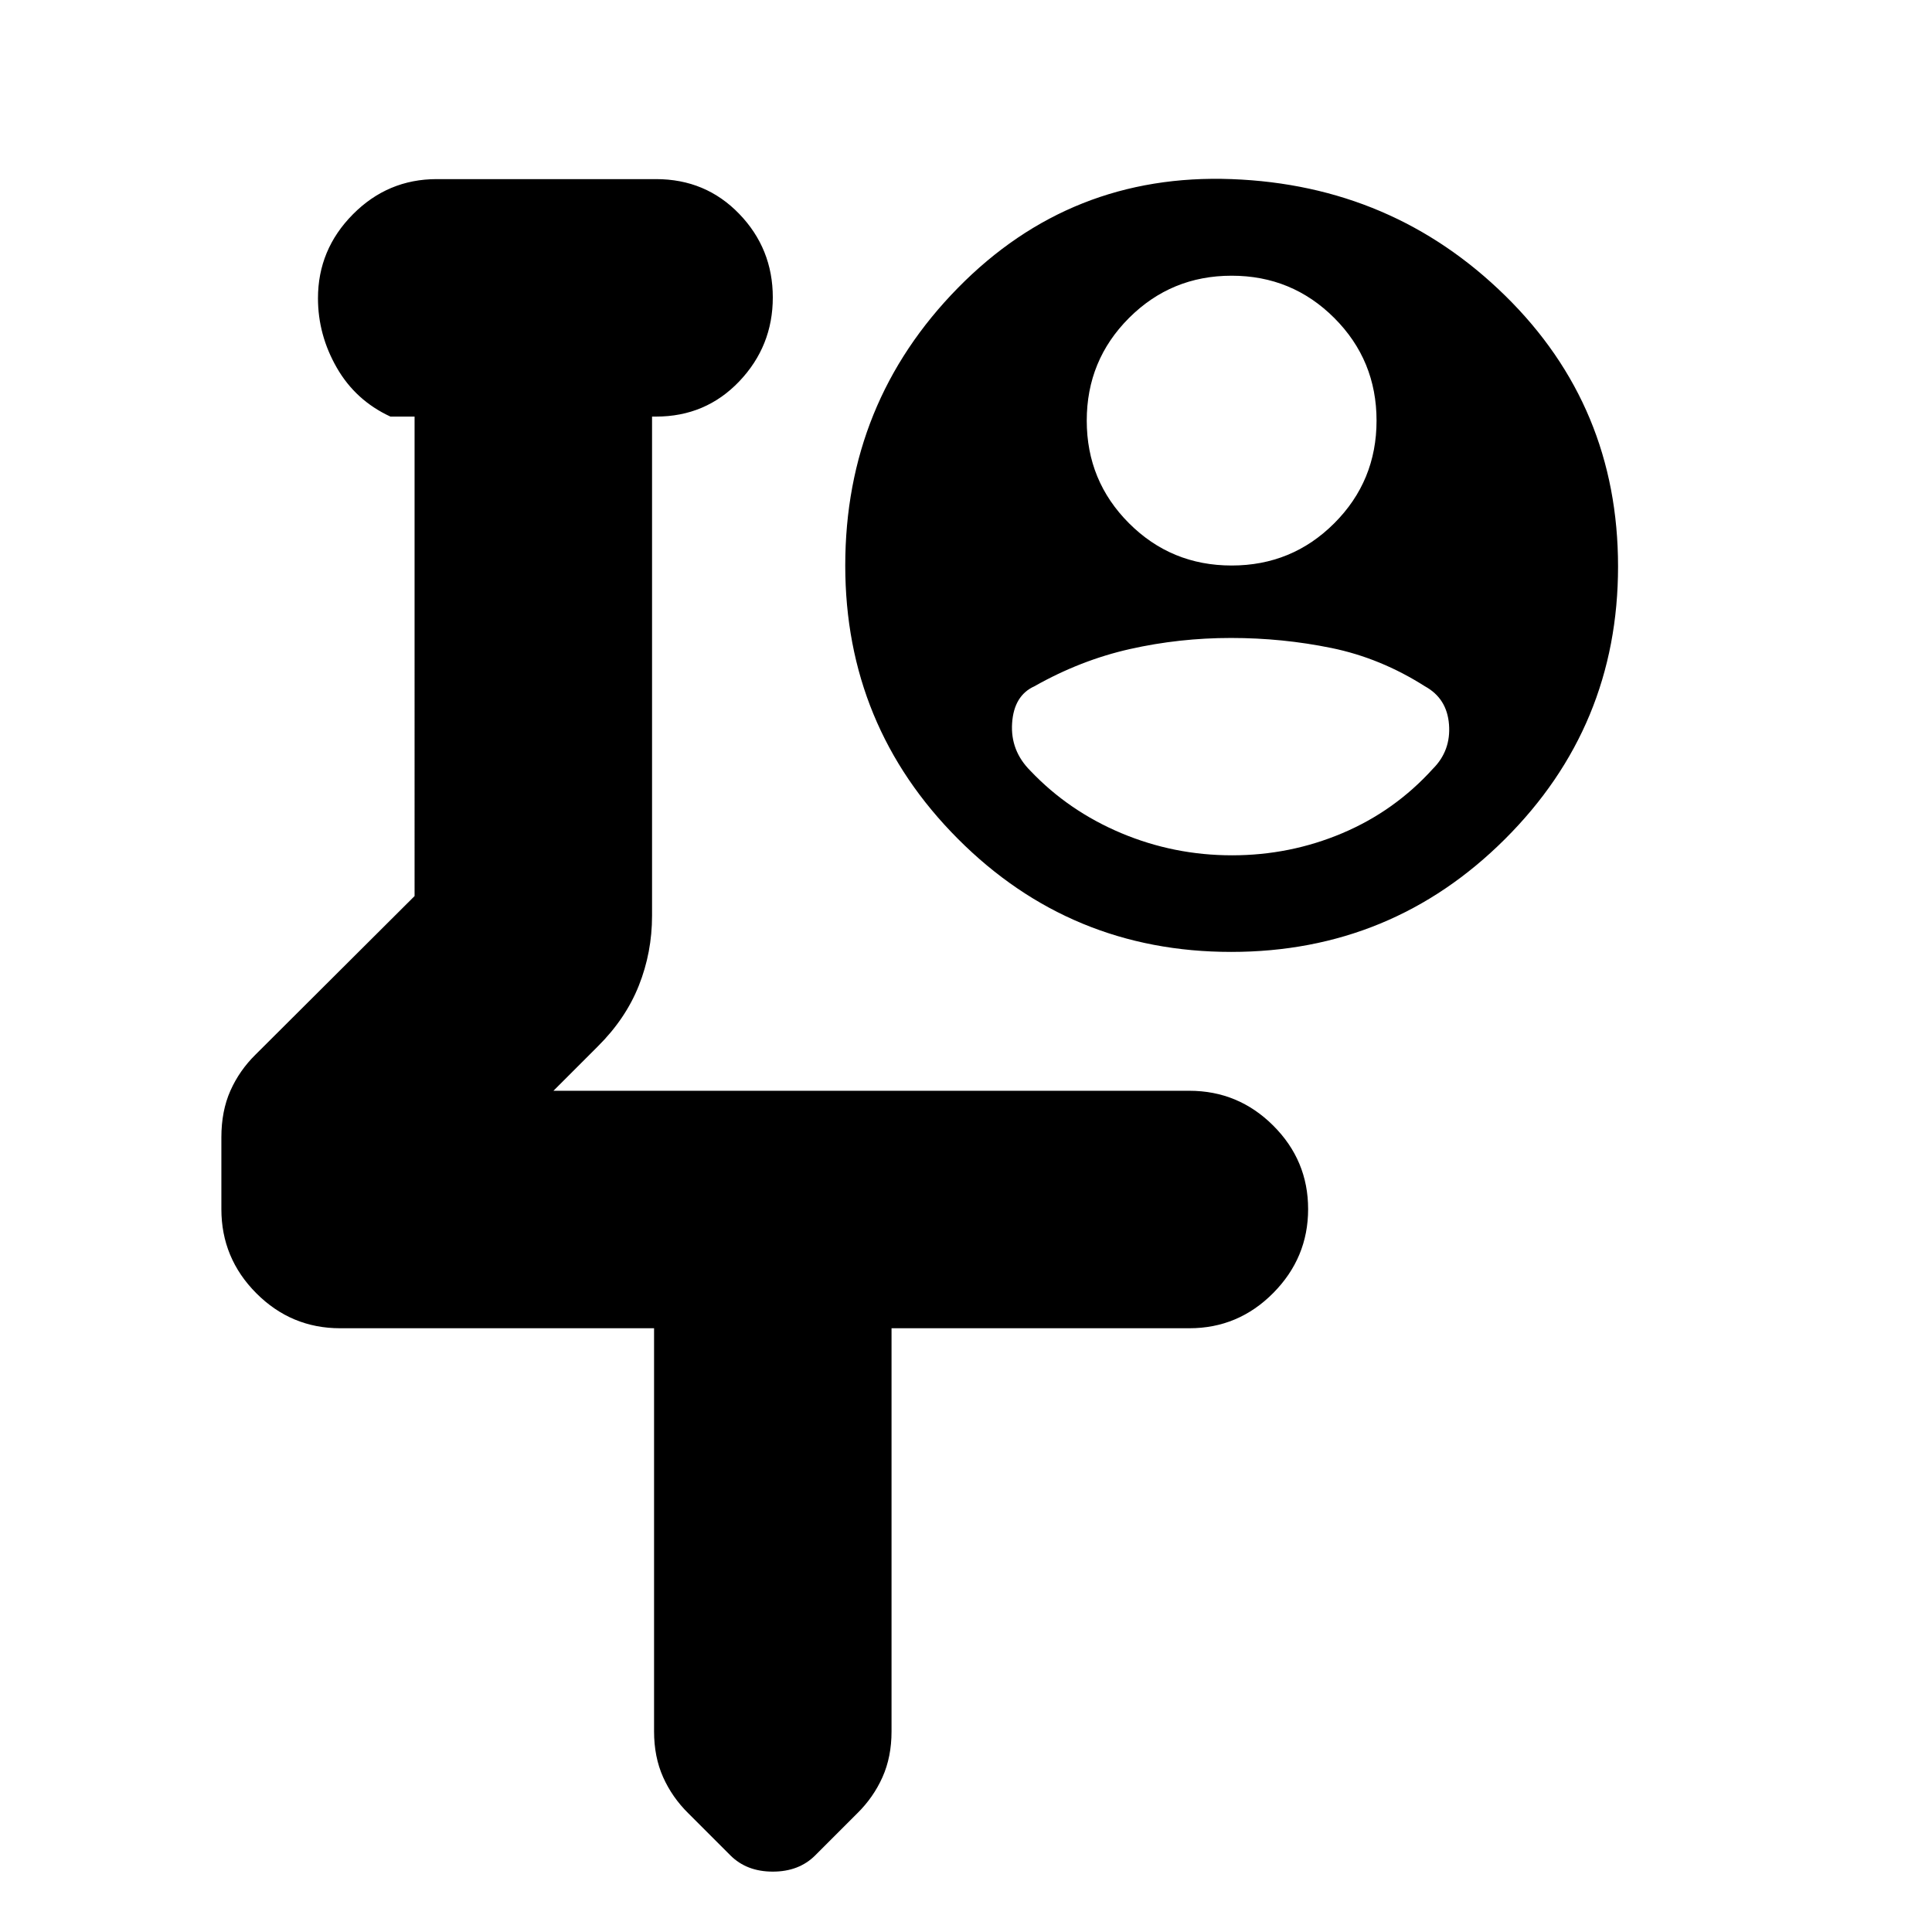 <svg xmlns="http://www.w3.org/2000/svg" height="20" viewBox="0 -960 960 960" width="20"><path d="M410-586Zm-85 286H169q-24.3 0-41.65-17.4Q110-334.81 110-359.19v-35.65q0-13.16 4.5-23.23T127-436l79-78.75V-753h-12q-17.3-8-26.65-24.29-9.35-16.29-9.35-34.5 0-24.21 17.35-41.71T217-871h109q24.65 0 41.33 17.29Q384-836.42 384-812.21t-16.67 41.71Q350.65-753 326-753h-2v248q0 18.22-6.57 34.74Q310.87-453.75 297-440l-22 22h316q24.3 0 41.65 17.29Q650-383.42 650-359.21t-17.35 41.71Q615.3-300 591-300H443v200.35q0 12.65-4.5 22.72-4.5 10.07-12.58 18.01l-20.84 20.84Q397-30 384-30q-13 0-21.08-8.08l-20.84-20.84Q334-66.86 329.5-76.93T325-99.65V-300Zm287-379q30 0 51-21t21-51q0-30-21-51t-51-21q-30 0-51 21t-21 51q0 30 21 51t51 21Zm.19 144Q641-535 667-546q26-11 45-32 9-9 8-22t-12-19q-22-14-46.36-19t-50-5q-25.64 0-50.14 5.5T514-619q-10.18 4.62-11.09 18.31Q502-587 512-577q19 20 45.19 31 26.19 11 55 11Zm-.42 48Q532-487 476-543.16 420-599.32 420-679q0-80.92 56-137.96Q532-874 612-871t136 58q56 55 56 134.48 0 79.48-56.23 135.5-56.22 56.02-136 56.02Z"/></svg>